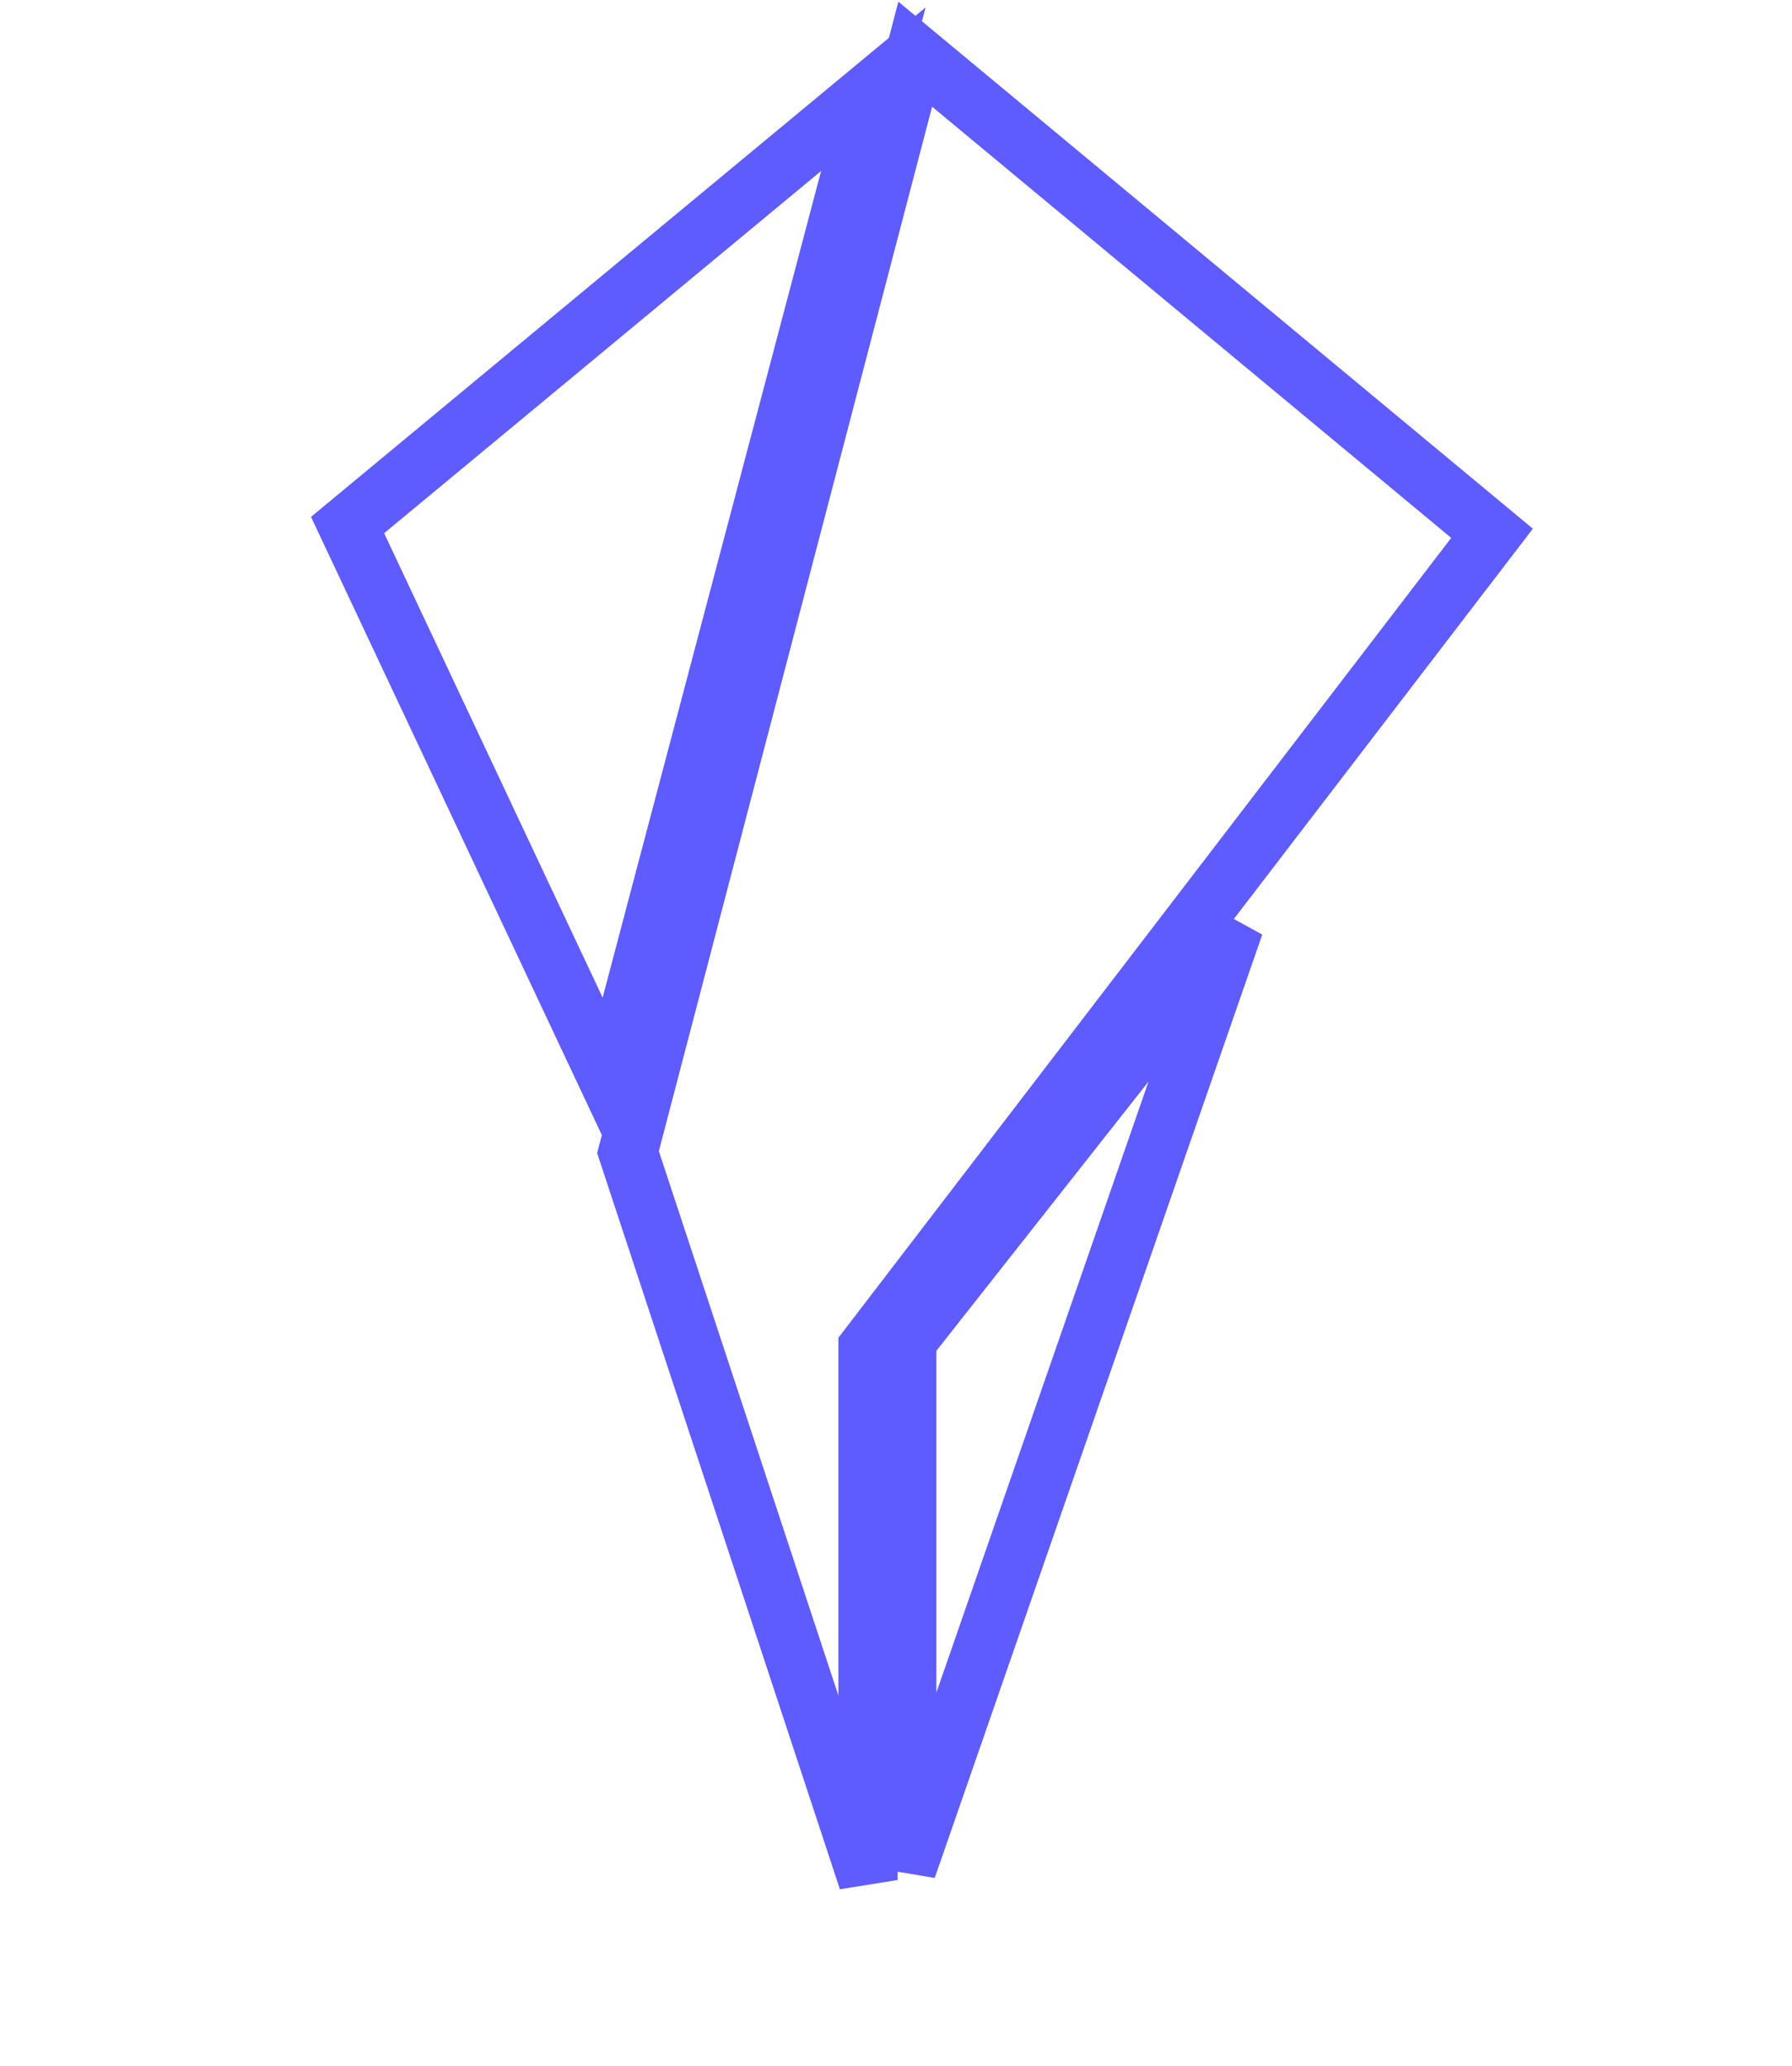 <?xml version="1.0" encoding="UTF-8"?>
<svg width="242px" height="279px" viewBox="0 0 242 279" version="1.1" xmlns="http://www.w3.org/2000/svg" xmlns:xlink="http://www.w3.org/1999/xlink">
    <!-- Generator: Sketch 52.6 (67491) - http://www.bohemiancoding.com/sketch -->
    <title>Logo</title>
    <desc>Created with Sketch.</desc>
    <g id="Logo" stroke="none" stroke-width="1" fill="none" fill-rule="evenodd">
        <g fill-rule="nonzero" id="kepler" stroke="#5F5CFF" stroke-width="8">
            <path d="M82.441,12.646 L46.939,88.101 L117.943,146.955 L82.441,12.646 Z" transform="translate(83.5, 79.5) scale(-1, 1) rotate(-180) translate(-83.5, -79.5) "></path>
            <path d="M85.533,238.042 L185.342,255.125 L144.808,107.338 L67.59,38.422 L103.522,100.658 L85.533,238.042 Z" transform="translate(121.269, 139.492) rotate(-150) translate(-121.269, -139.492) "></path>
            <path d="M126.67,119.384 L152.059,251.822 L162.295,181.089 L126.67,119.384 Z" transform="translate(142.364, 186.394) rotate(-150) translate(-142.364, -186.394) "></path>
        </g>
    </g>
</svg>